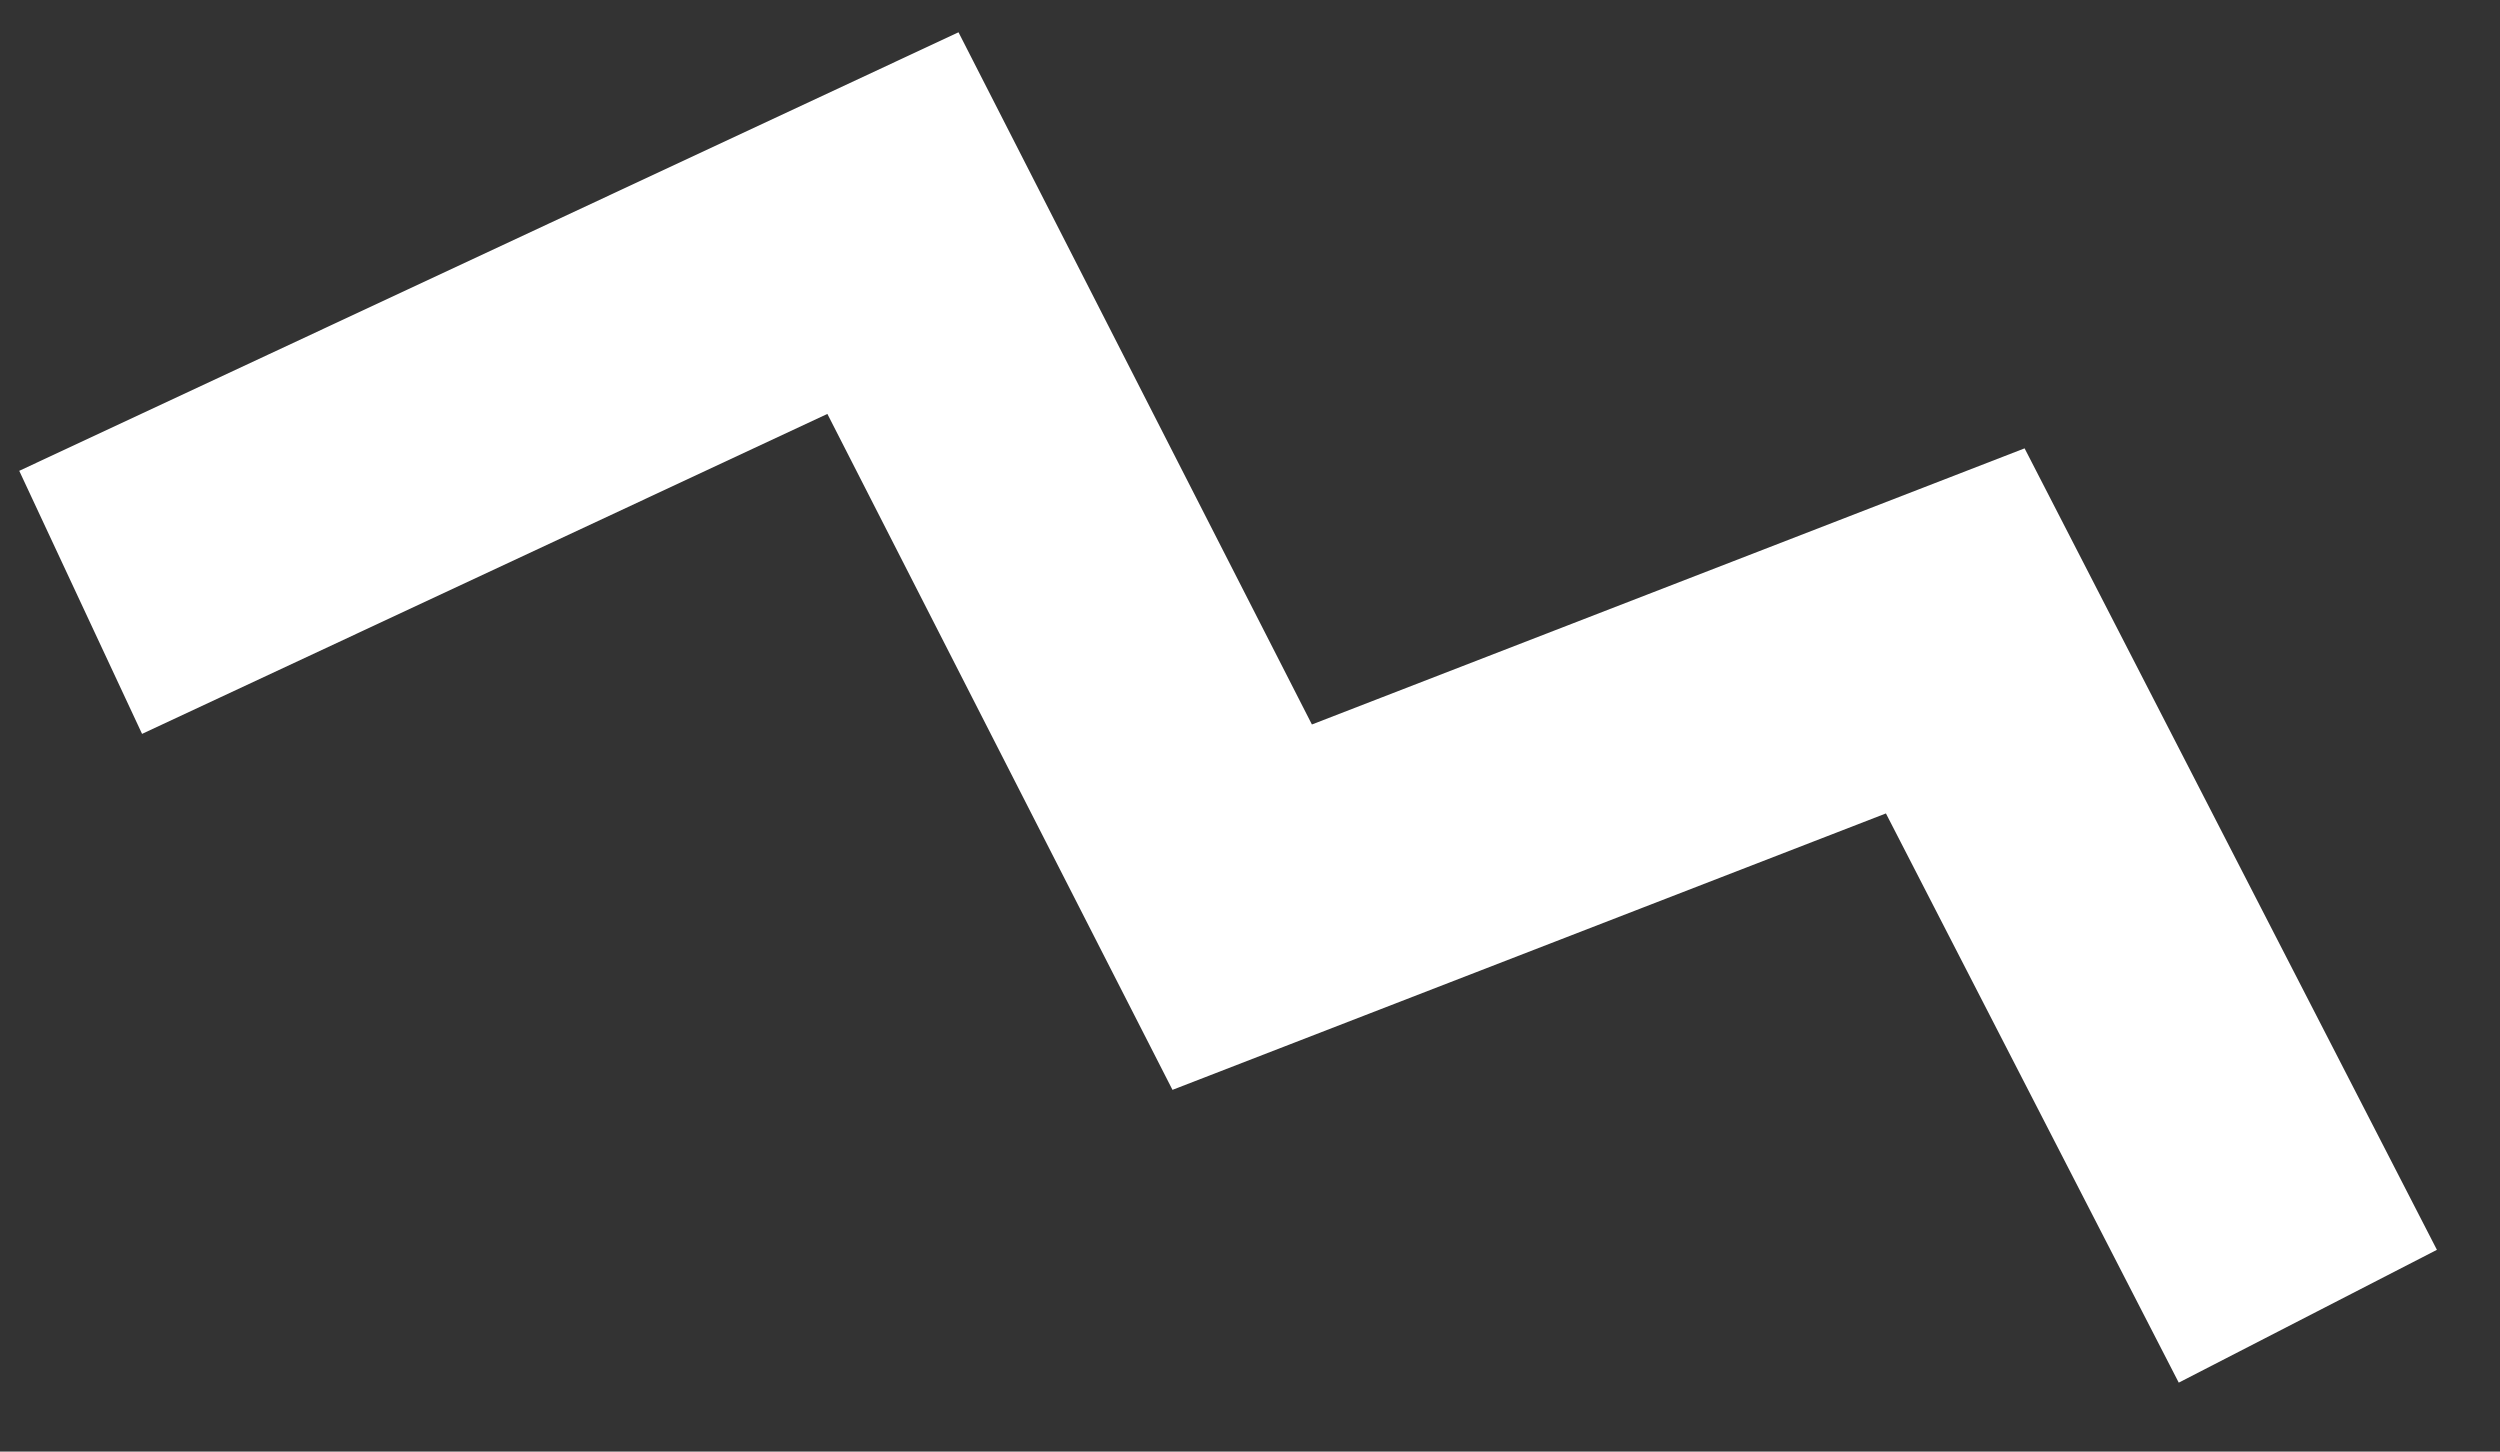 <svg width="31px" height="18px" viewBox="0 0 31 18" version="1.1" xmlns="http://www.w3.org/2000/svg" xmlns:xlink="http://www.w3.org/1999/xlink">
    <rect x="0" y="0" width="31" height="18" fill="#333333" stroke="none"/>
    <g stroke="none" stroke-width="1" fill="none" fill-rule="evenodd">
        <g transform="translate(-824, -207)" fill-rule="nonzero" stroke="#FFFFFF" stroke-width="3.6">
            <g transform="translate(0, 68)">
                <polyline transform="translate(839.949, 147.923) scale(1, -1) rotate(-21) translate(-839.949, -147.923) " points="825.472 143.923 833.19 151.923 840.273 145.556 847.3 151.923 854.427 145.556"></polyline>
            </g>
        </g>
    </g>
</svg>